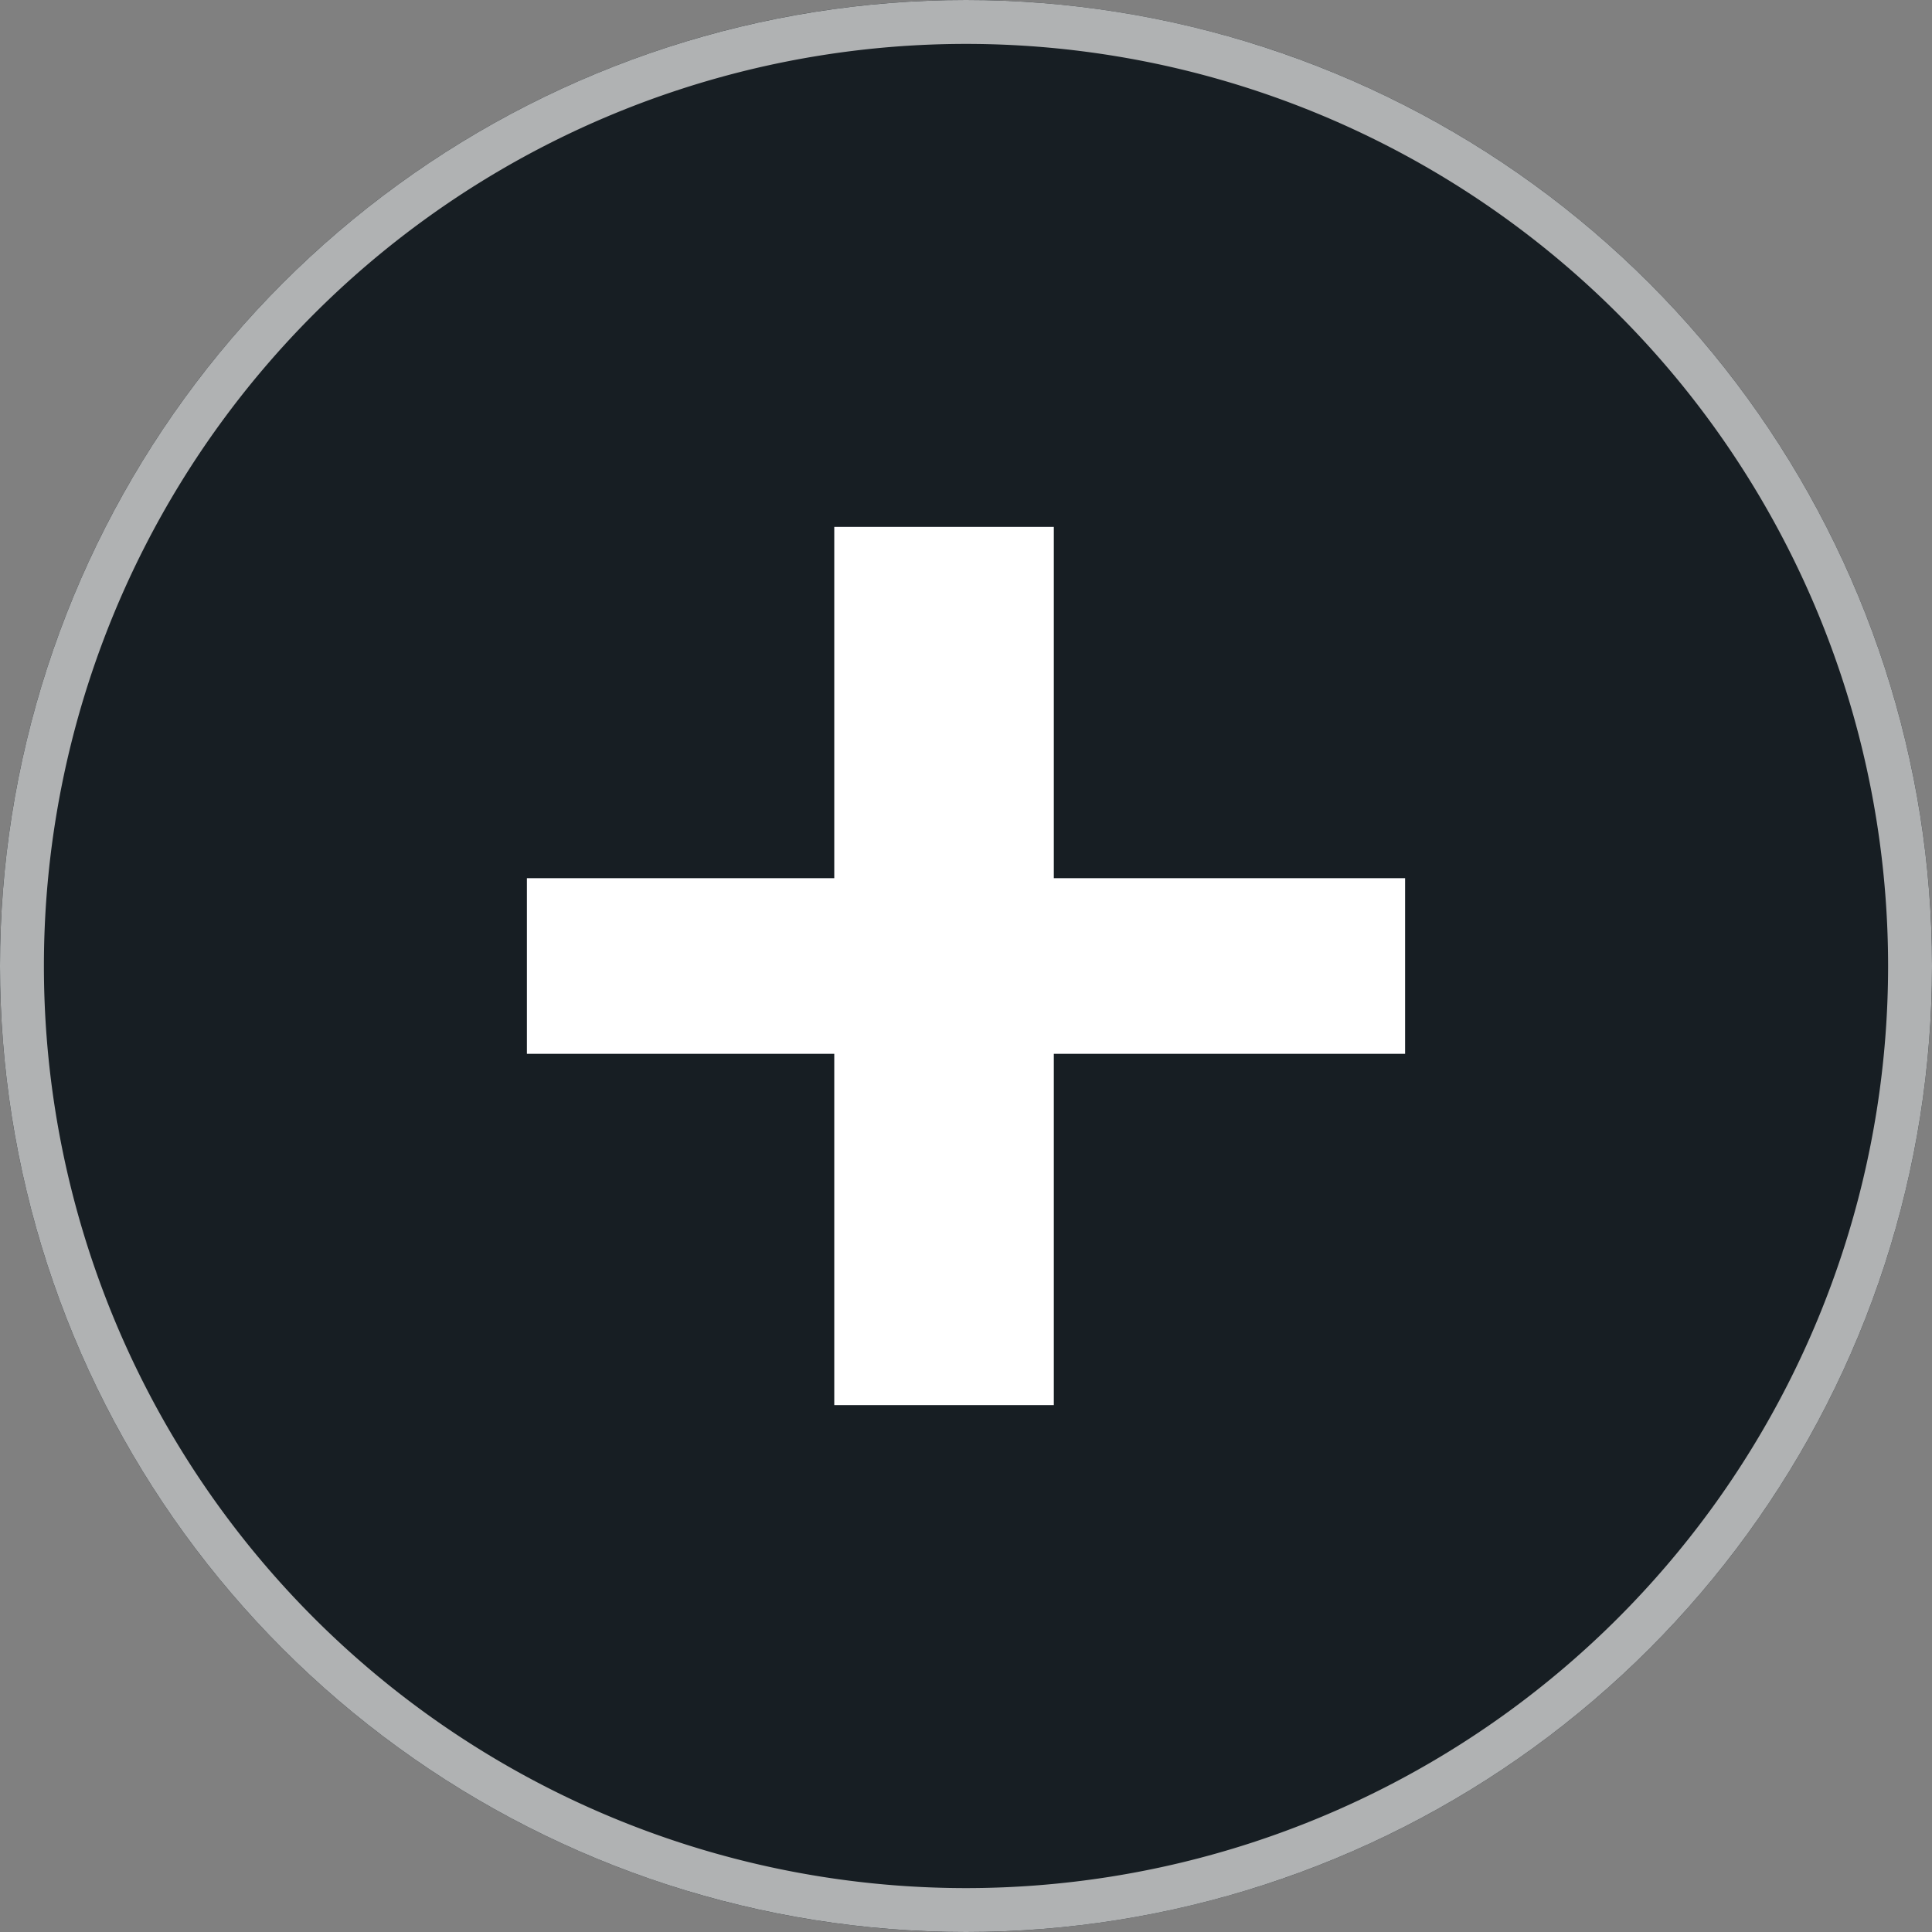 <svg xmlns="http://www.w3.org/2000/svg" width="44" height="44" viewBox="0 0 44 44"><rect x="0" y="0" width="44" height="44" fill="#808080" stroke="none"/><defs><clipPath id="a"><path fill="#fff" d="M571 5846a22 22 0 1 1 0 44 22 22 0 0 1 0-44z"/></clipPath></defs><path fill="#171e23" d="M22 0a22 22 0 1 1 0 44 22 22 0 0 1 0-44z"/><path fill="none" stroke="#b0b2b3" stroke-linecap="round" stroke-linejoin="round" stroke-miterlimit="50" stroke-width="2" d="M571 5846a22 22 0 1 1 0 44 22 22 0 0 1 0-44z" clip-path="url(&quot;#a&quot;)" transform="translate(-549 -5846)"/><path fill="#fff" d="M12 24v-4h20v4z"/><path fill="#fff" d="M19 32V12h5v20z"/></svg>